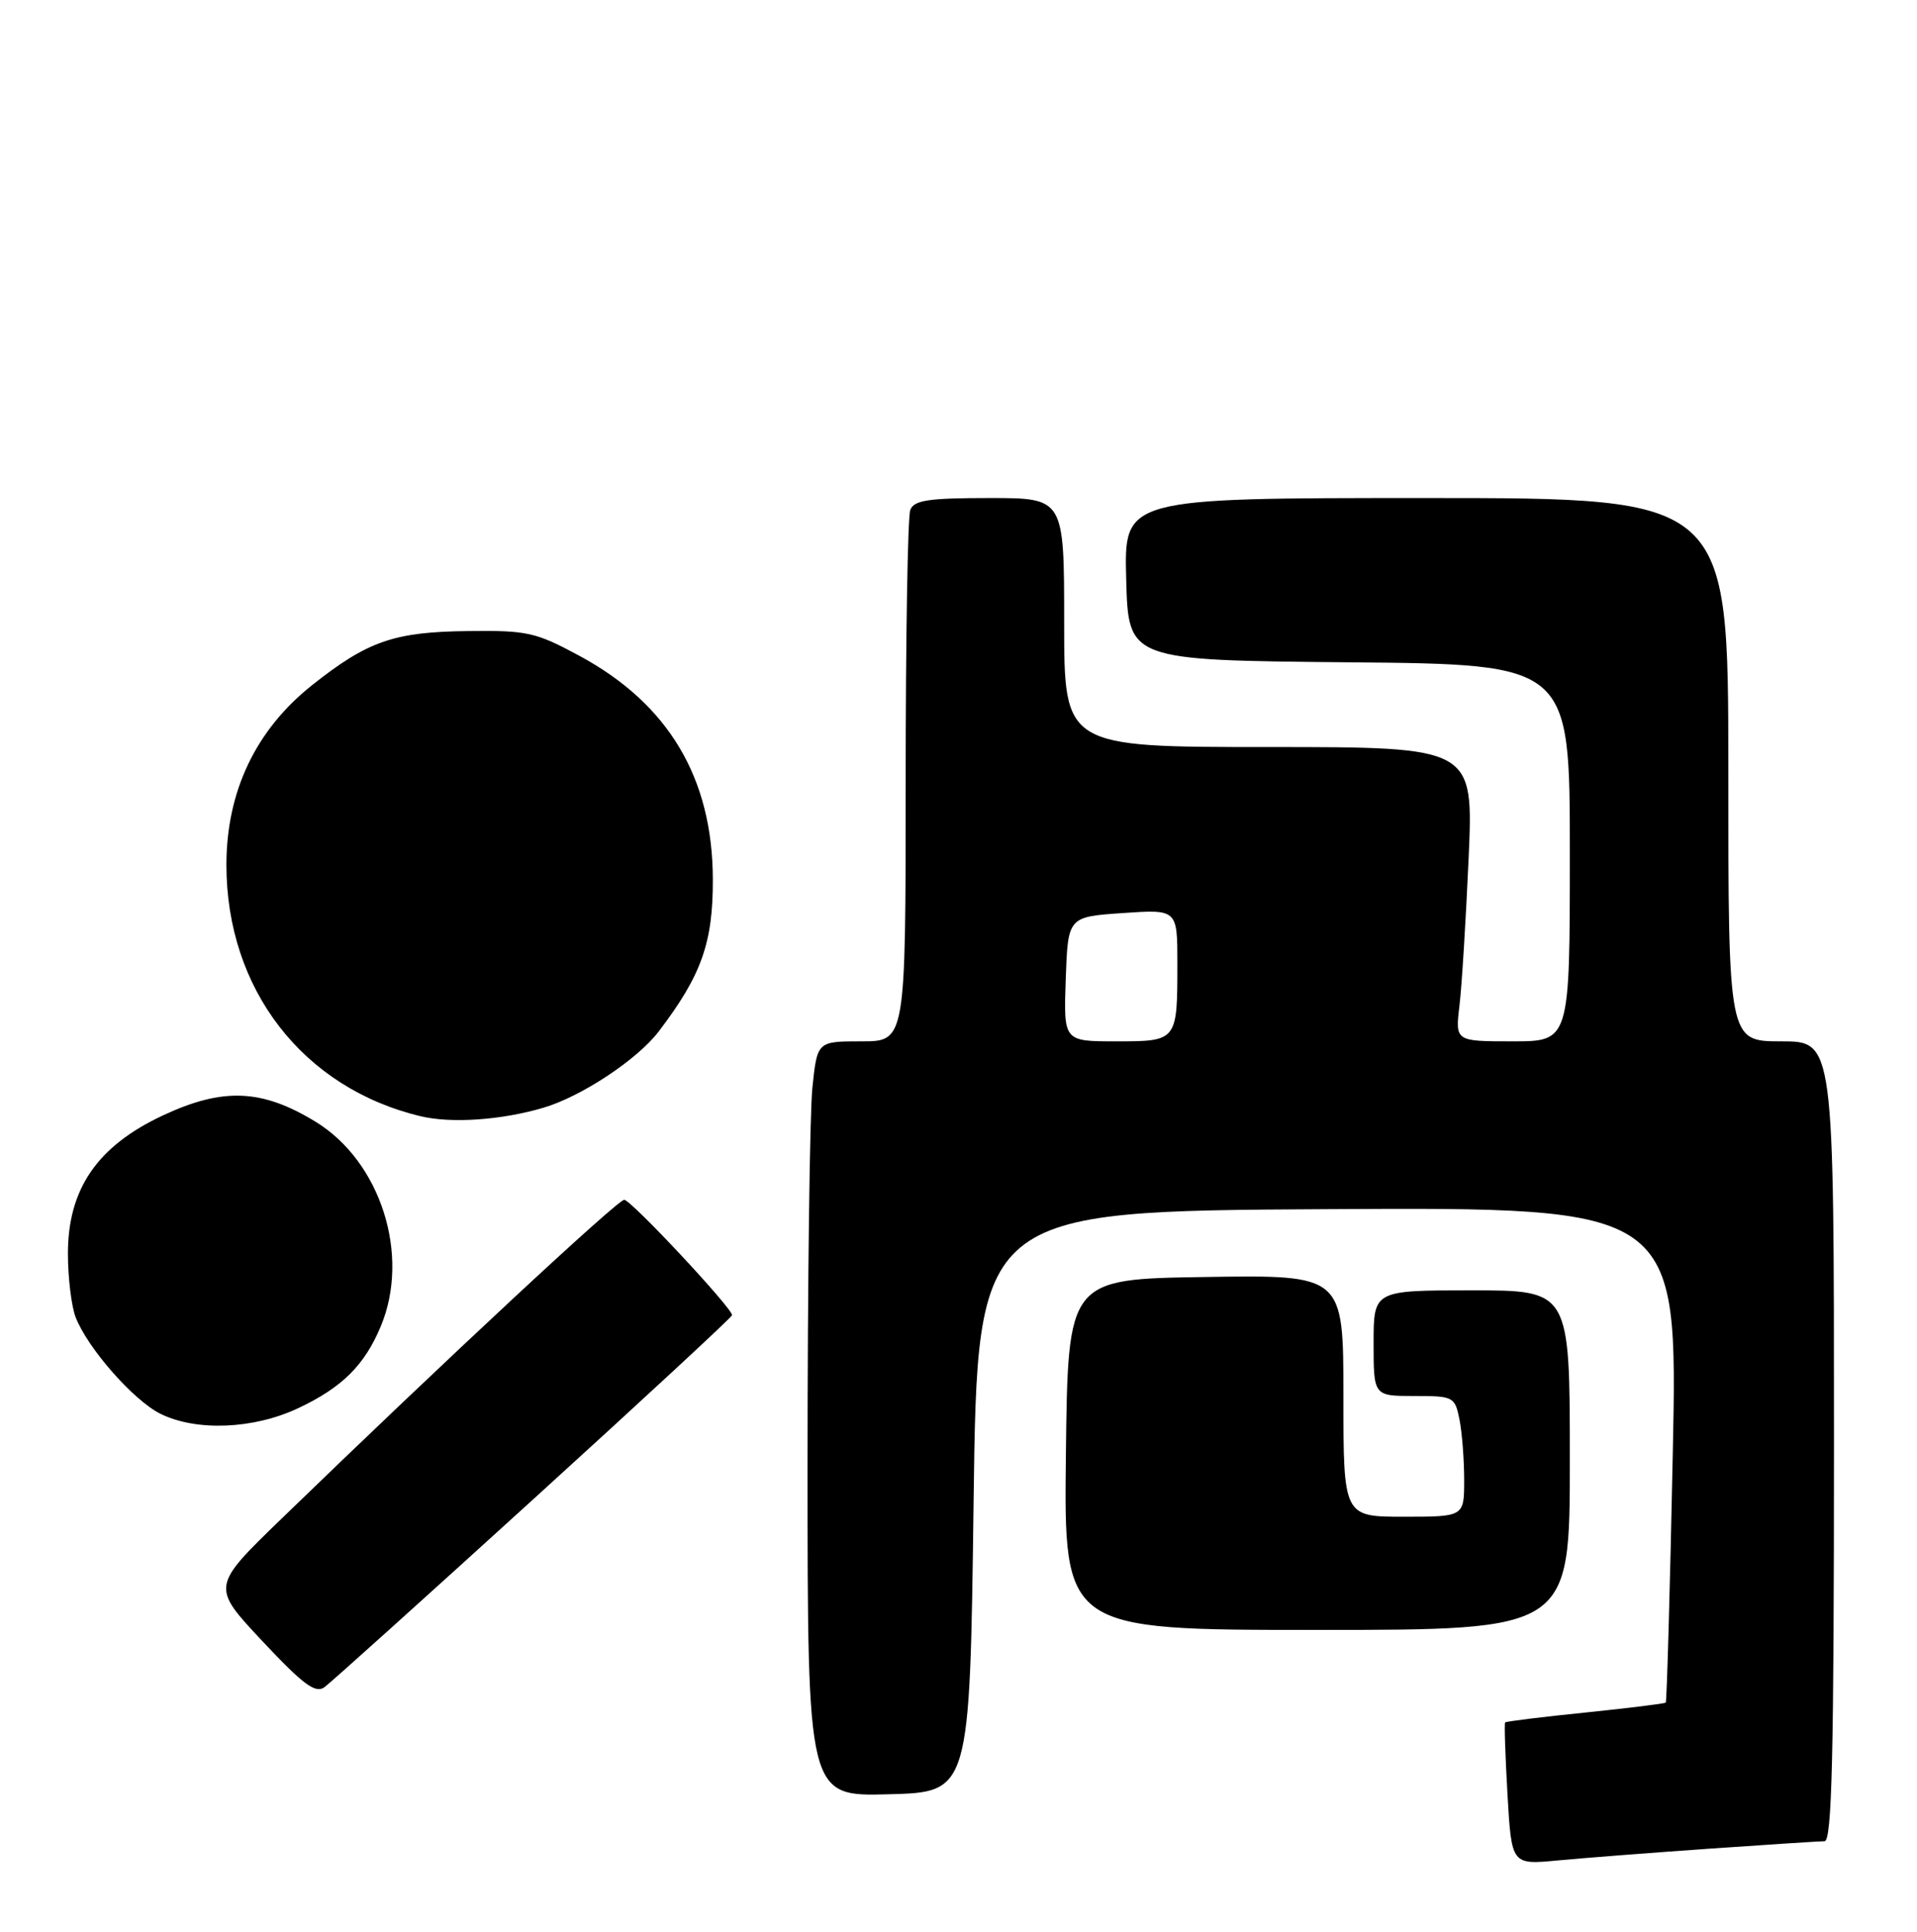 <?xml version="1.0" encoding="UTF-8" standalone="no"?>
<!DOCTYPE svg PUBLIC "-//W3C//DTD SVG 1.1//EN" "http://www.w3.org/Graphics/SVG/1.1/DTD/svg11.dtd" >
<svg xmlns="http://www.w3.org/2000/svg" xmlns:xlink="http://www.w3.org/1999/xlink" version="1.1" viewBox="0 0 254 256">
 <g >
 <path fill="currentColor"
d=" M 226.50 244.99 C 234.20 244.45 241.06 244.01 241.75 244.00 C 242.73 244.00 243.00 232.73 243.00 191.00 C 243.00 138.00 243.00 138.00 236.00 138.00 C 229.00 138.00 229.00 138.00 229.00 102.00 C 229.00 66.00 229.00 66.00 188.97 66.00 C 148.93 66.00 148.93 66.00 149.22 76.75 C 149.50 87.50 149.50 87.50 178.75 87.77 C 208.00 88.03 208.00 88.03 208.00 113.02 C 208.00 138.00 208.00 138.00 200.41 138.00 C 192.81 138.00 192.81 138.00 193.38 133.25 C 193.69 130.64 194.23 121.86 194.59 113.75 C 195.24 99.00 195.24 99.00 168.12 99.00 C 141.00 99.00 141.00 99.00 141.00 82.50 C 141.00 66.00 141.00 66.00 131.11 66.00 C 123.01 66.00 121.10 66.29 120.61 67.58 C 120.27 68.45 120.00 84.65 120.00 103.58 C 120.00 138.00 120.00 138.00 114.14 138.00 C 108.28 138.00 108.28 138.00 107.64 144.15 C 107.29 147.53 107.00 170.04 107.00 194.18 C 107.00 238.07 107.00 238.07 117.75 237.78 C 128.50 237.50 128.50 237.50 129.00 199.00 C 129.50 160.50 129.50 160.50 175.91 160.24 C 222.32 159.98 222.32 159.98 221.64 192.68 C 221.27 210.66 220.85 225.49 220.71 225.63 C 220.57 225.77 215.77 226.36 210.05 226.95 C 204.33 227.53 199.55 228.12 199.43 228.26 C 199.30 228.39 199.45 232.69 199.74 237.81 C 200.28 247.13 200.28 247.13 206.39 246.55 C 209.75 246.23 218.80 245.53 226.50 244.99 Z  M 70.74 198.61 C 85.18 185.48 97.00 174.53 97.00 174.29 C 97.00 173.33 83.60 159.00 82.71 159.00 C 81.83 159.00 58.87 180.36 37.25 201.31 C 28.00 210.27 28.00 210.27 34.75 217.47 C 40.18 223.26 41.79 224.46 42.99 223.59 C 43.81 222.99 56.30 211.75 70.74 198.61 Z  M 208.00 193.50 C 208.00 171.00 208.00 171.00 195.00 171.00 C 182.00 171.00 182.00 171.00 182.00 178.00 C 182.00 185.00 182.00 185.00 187.38 185.00 C 192.59 185.00 192.77 185.09 193.38 188.12 C 193.72 189.84 194.00 193.44 194.00 196.12 C 194.00 201.00 194.00 201.00 186.00 201.00 C 178.00 201.00 178.00 201.00 178.00 184.98 C 178.00 168.95 178.00 168.95 159.75 169.23 C 141.50 169.50 141.50 169.50 141.23 192.75 C 140.96 216.00 140.96 216.00 174.48 216.00 C 208.00 216.00 208.00 216.00 208.00 193.50 Z  M 39.50 186.62 C 45.32 183.88 48.30 180.93 50.45 175.77 C 54.40 166.32 50.44 153.92 41.79 148.64 C 34.69 144.31 29.53 144.10 21.58 147.82 C 12.90 151.88 9.00 157.56 9.00 166.13 C 9.00 169.29 9.46 173.07 10.01 174.53 C 11.57 178.62 17.69 185.60 21.28 187.37 C 26.04 189.71 33.60 189.40 39.50 186.62 Z  M 72.00 146.80 C 77.03 145.32 84.45 140.41 87.28 136.69 C 92.95 129.24 94.48 124.94 94.45 116.50 C 94.41 103.08 88.56 93.28 76.79 86.92 C 70.98 83.78 69.86 83.53 62.00 83.63 C 52.22 83.74 48.72 84.95 41.36 90.79 C 33.89 96.72 30.00 104.88 30.00 114.62 C 30.00 131.09 40.13 144.20 55.75 147.93 C 59.82 148.90 66.46 148.44 72.00 146.80 Z  M 141.21 129.75 C 141.50 121.50 141.50 121.50 148.75 121.00 C 156.00 120.50 156.00 120.50 156.00 127.67 C 156.00 138.00 156.00 138.00 147.85 138.00 C 140.92 138.00 140.92 138.00 141.21 129.75 Z "/>
</g>
</svg>